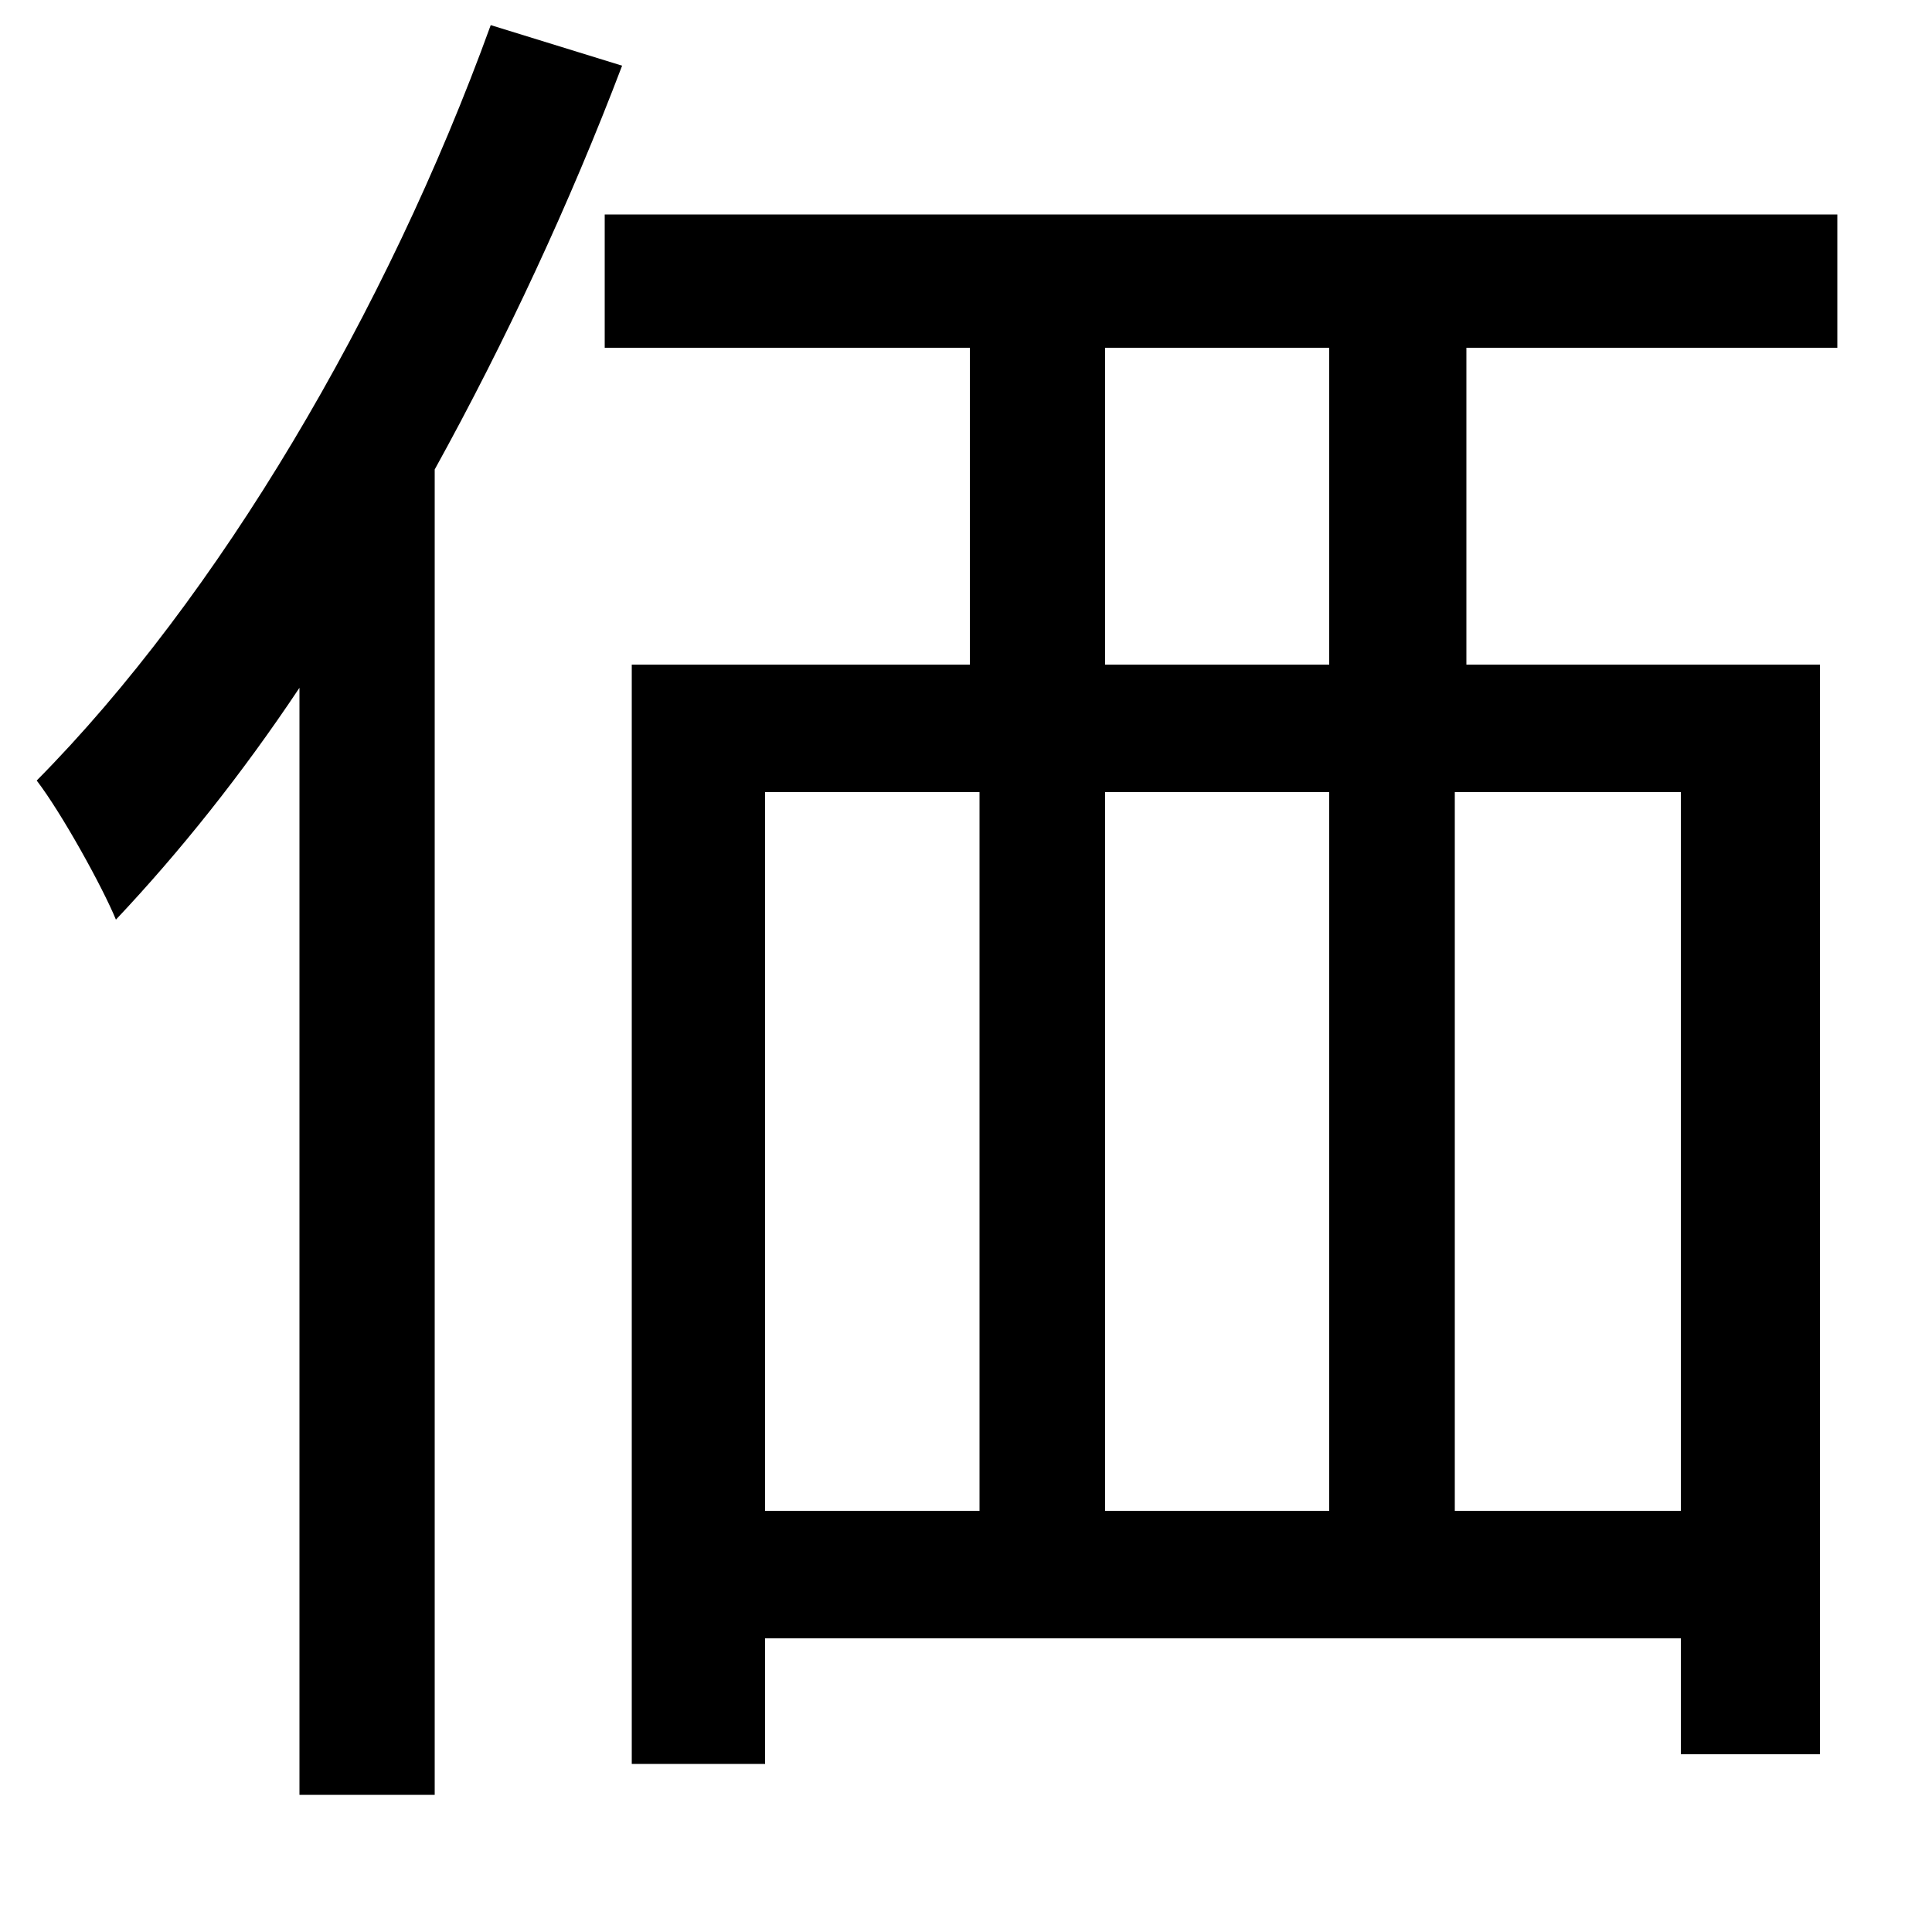 <svg xmlns="http://www.w3.org/2000/svg"
    viewBox="0 0 1000 1000">
  <!--
© 2014-2021 Adobe (http://www.adobe.com/).
Noto is a trademark of Google Inc.
This Font Software is licensed under the SIL Open Font License, Version 1.1. This Font Software is distributed on an "AS IS" BASIS, WITHOUT WARRANTIES OR CONDITIONS OF ANY KIND, either express or implied. See the SIL Open Font License for the specific language, permissions and limitations governing your use of this Font Software.
http://scripts.sil.org/OFL
  -->
<path d="M327 344L327 913 396 913 396 848 870 848 870 908 942 908 942 344 759 344 759 180 951 180 951 111 313 111 313 180 502 180 502 344ZM572 180L688 180 688 344 572 344ZM396 782L396 410 507 410 507 782ZM870 782L753 782 753 410 870 410ZM572 410L688 410 688 782 572 782ZM254 13C200 162 113 309 19 404 32 421 53 459 60 476 93 441 125 401 155 356L155 929 225 929 225 243C262 176 295 105 322 34Z"/>
</svg>